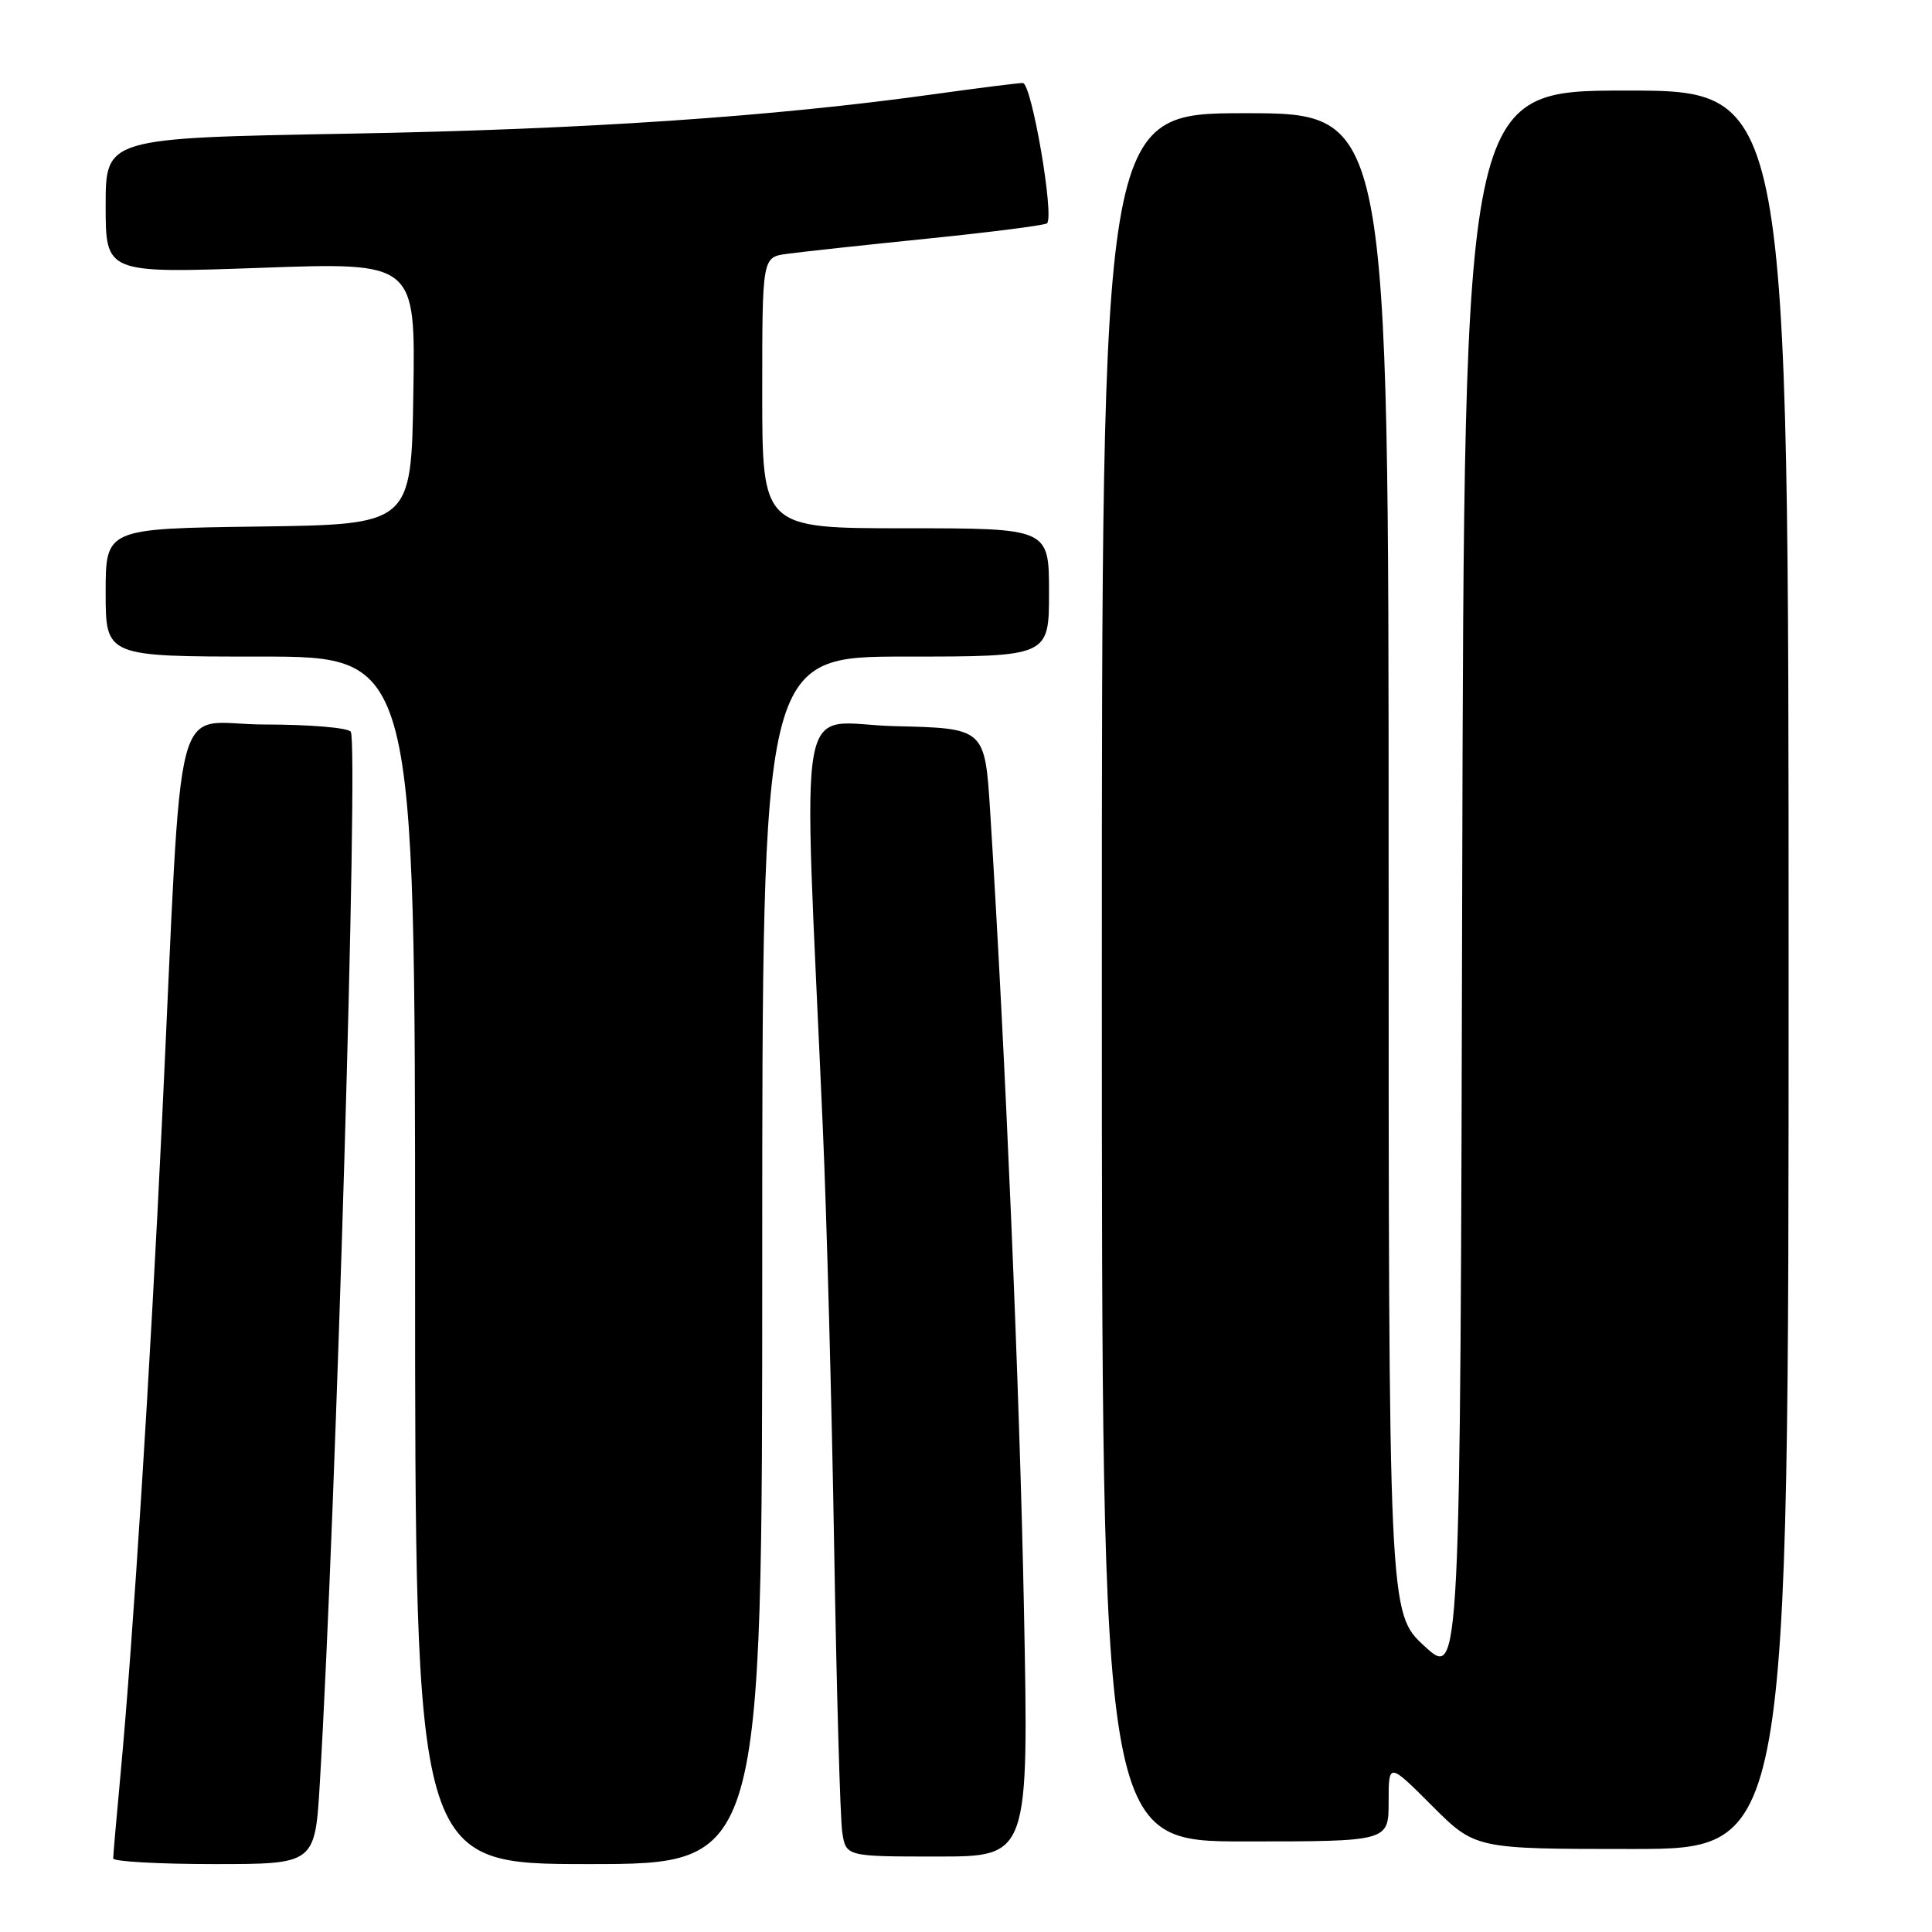 <?xml version="1.0" encoding="UTF-8" standalone="no"?>
<!DOCTYPE svg PUBLIC "-//W3C//DTD SVG 1.1//EN" "http://www.w3.org/Graphics/SVG/1.1/DTD/svg11.dtd" >
<svg xmlns="http://www.w3.org/2000/svg" xmlns:xlink="http://www.w3.org/1999/xlink" version="1.1" viewBox="0 0 256 256">
 <g >
 <path fill="currentColor"
d=" M 42.38 236.25 C 44.55 199.64 47.52 98.65 46.48 96.96 C 46.15 96.43 41.00 96.00 35.04 96.00 C 22.59 96.00 24.29 89.41 21.47 148.50 C 19.87 181.97 17.64 217.17 15.98 235.00 C 15.44 240.78 15.00 245.84 15.00 246.25 C 15.00 246.66 21.02 247.00 28.37 247.00 C 41.74 247.00 41.74 247.00 42.38 236.25 Z  M 101.00 167.00 C 101.00 87.00 101.00 87.00 120.00 87.00 C 139.00 87.00 139.00 87.00 139.00 78.50 C 139.00 70.00 139.00 70.00 120.00 70.00 C 101.00 70.00 101.00 70.00 101.00 52.05 C 101.00 34.09 101.00 34.09 104.25 33.64 C 106.04 33.39 114.43 32.48 122.89 31.62 C 131.36 30.76 138.49 29.84 138.74 29.59 C 139.72 28.61 136.69 11.00 135.53 11.00 C 134.88 11.00 129.66 11.66 123.92 12.46 C 102.45 15.46 77.54 17.15 46.25 17.71 C 14.00 18.29 14.00 18.29 14.00 27.25 C 14.00 36.22 14.00 36.22 34.52 35.49 C 55.05 34.75 55.05 34.75 54.77 52.13 C 54.50 69.50 54.50 69.50 34.25 69.77 C 14.00 70.04 14.00 70.04 14.00 78.52 C 14.00 87.00 14.00 87.00 34.50 87.00 C 55.00 87.00 55.00 87.00 55.00 167.00 C 55.00 247.00 55.00 247.00 78.00 247.00 C 101.00 247.00 101.00 247.00 101.00 167.00 Z  M 135.68 213.25 C 135.11 184.16 133.20 139.23 131.20 107.50 C 130.50 96.50 130.50 96.50 118.60 96.22 C 105.23 95.90 106.40 89.38 109.03 149.50 C 109.54 161.05 110.21 186.03 110.53 205.00 C 110.85 223.97 111.33 240.96 111.60 242.75 C 112.09 246.00 112.09 246.00 124.21 246.00 C 136.32 246.00 136.32 246.00 135.68 213.25 Z  M 237.00 128.50 C 237.00 12.00 237.00 12.00 215.50 12.00 C 194.01 12.00 194.01 12.00 193.75 117.25 C 193.50 222.50 193.50 222.50 188.75 218.12 C 184.00 213.75 184.00 213.75 184.00 114.37 C 184.00 15.00 184.00 15.00 165.00 15.00 C 146.00 15.00 146.00 15.00 146.00 129.50 C 146.00 244.00 146.00 244.00 165.00 244.00 C 184.00 244.00 184.00 244.00 184.00 238.76 C 184.00 233.52 184.00 233.52 189.74 239.26 C 195.48 245.00 195.48 245.00 216.24 245.00 C 237.00 245.00 237.00 245.00 237.00 128.50 Z "/>
</g>
</svg>